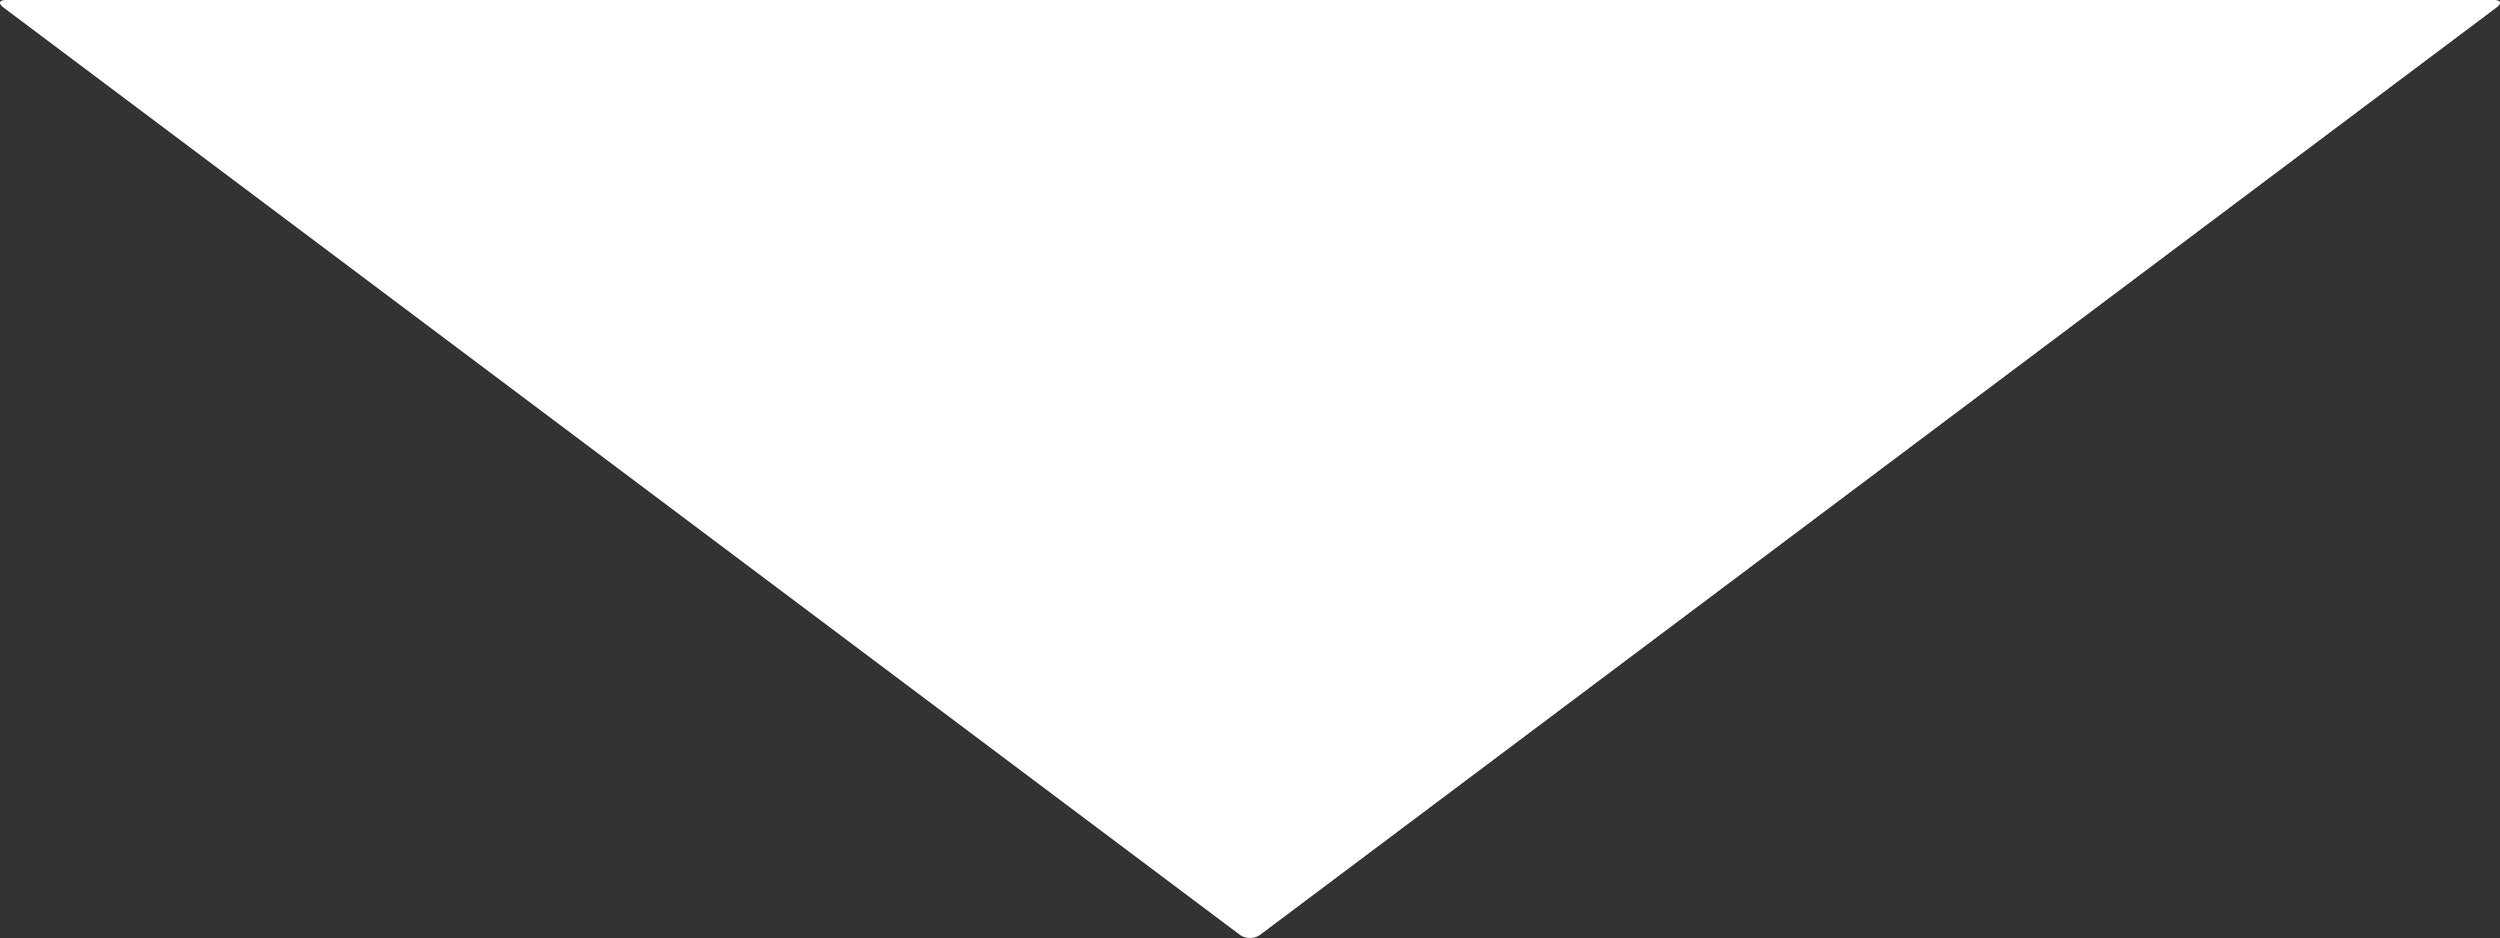 <svg id="Layer_1" data-name="Layer 1" xmlns="http://www.w3.org/2000/svg" viewBox="0 0 198.96 74.65"><rect x="0" y="0" width="198.96" height="74.65" fill="#333333" stroke="none"/><defs><style>.cls-1{fill:#fff;}</style></defs><title>pointer</title><path class="cls-1" d="M99.2,152.4a1.42,1.42,0,0,0,1.6,0l98.4-73.8c.44-.33.35-.6-.2-.6H1c-.55,0-.64.27-.2.6Z" transform="translate(-0.52 -78)"/></svg>